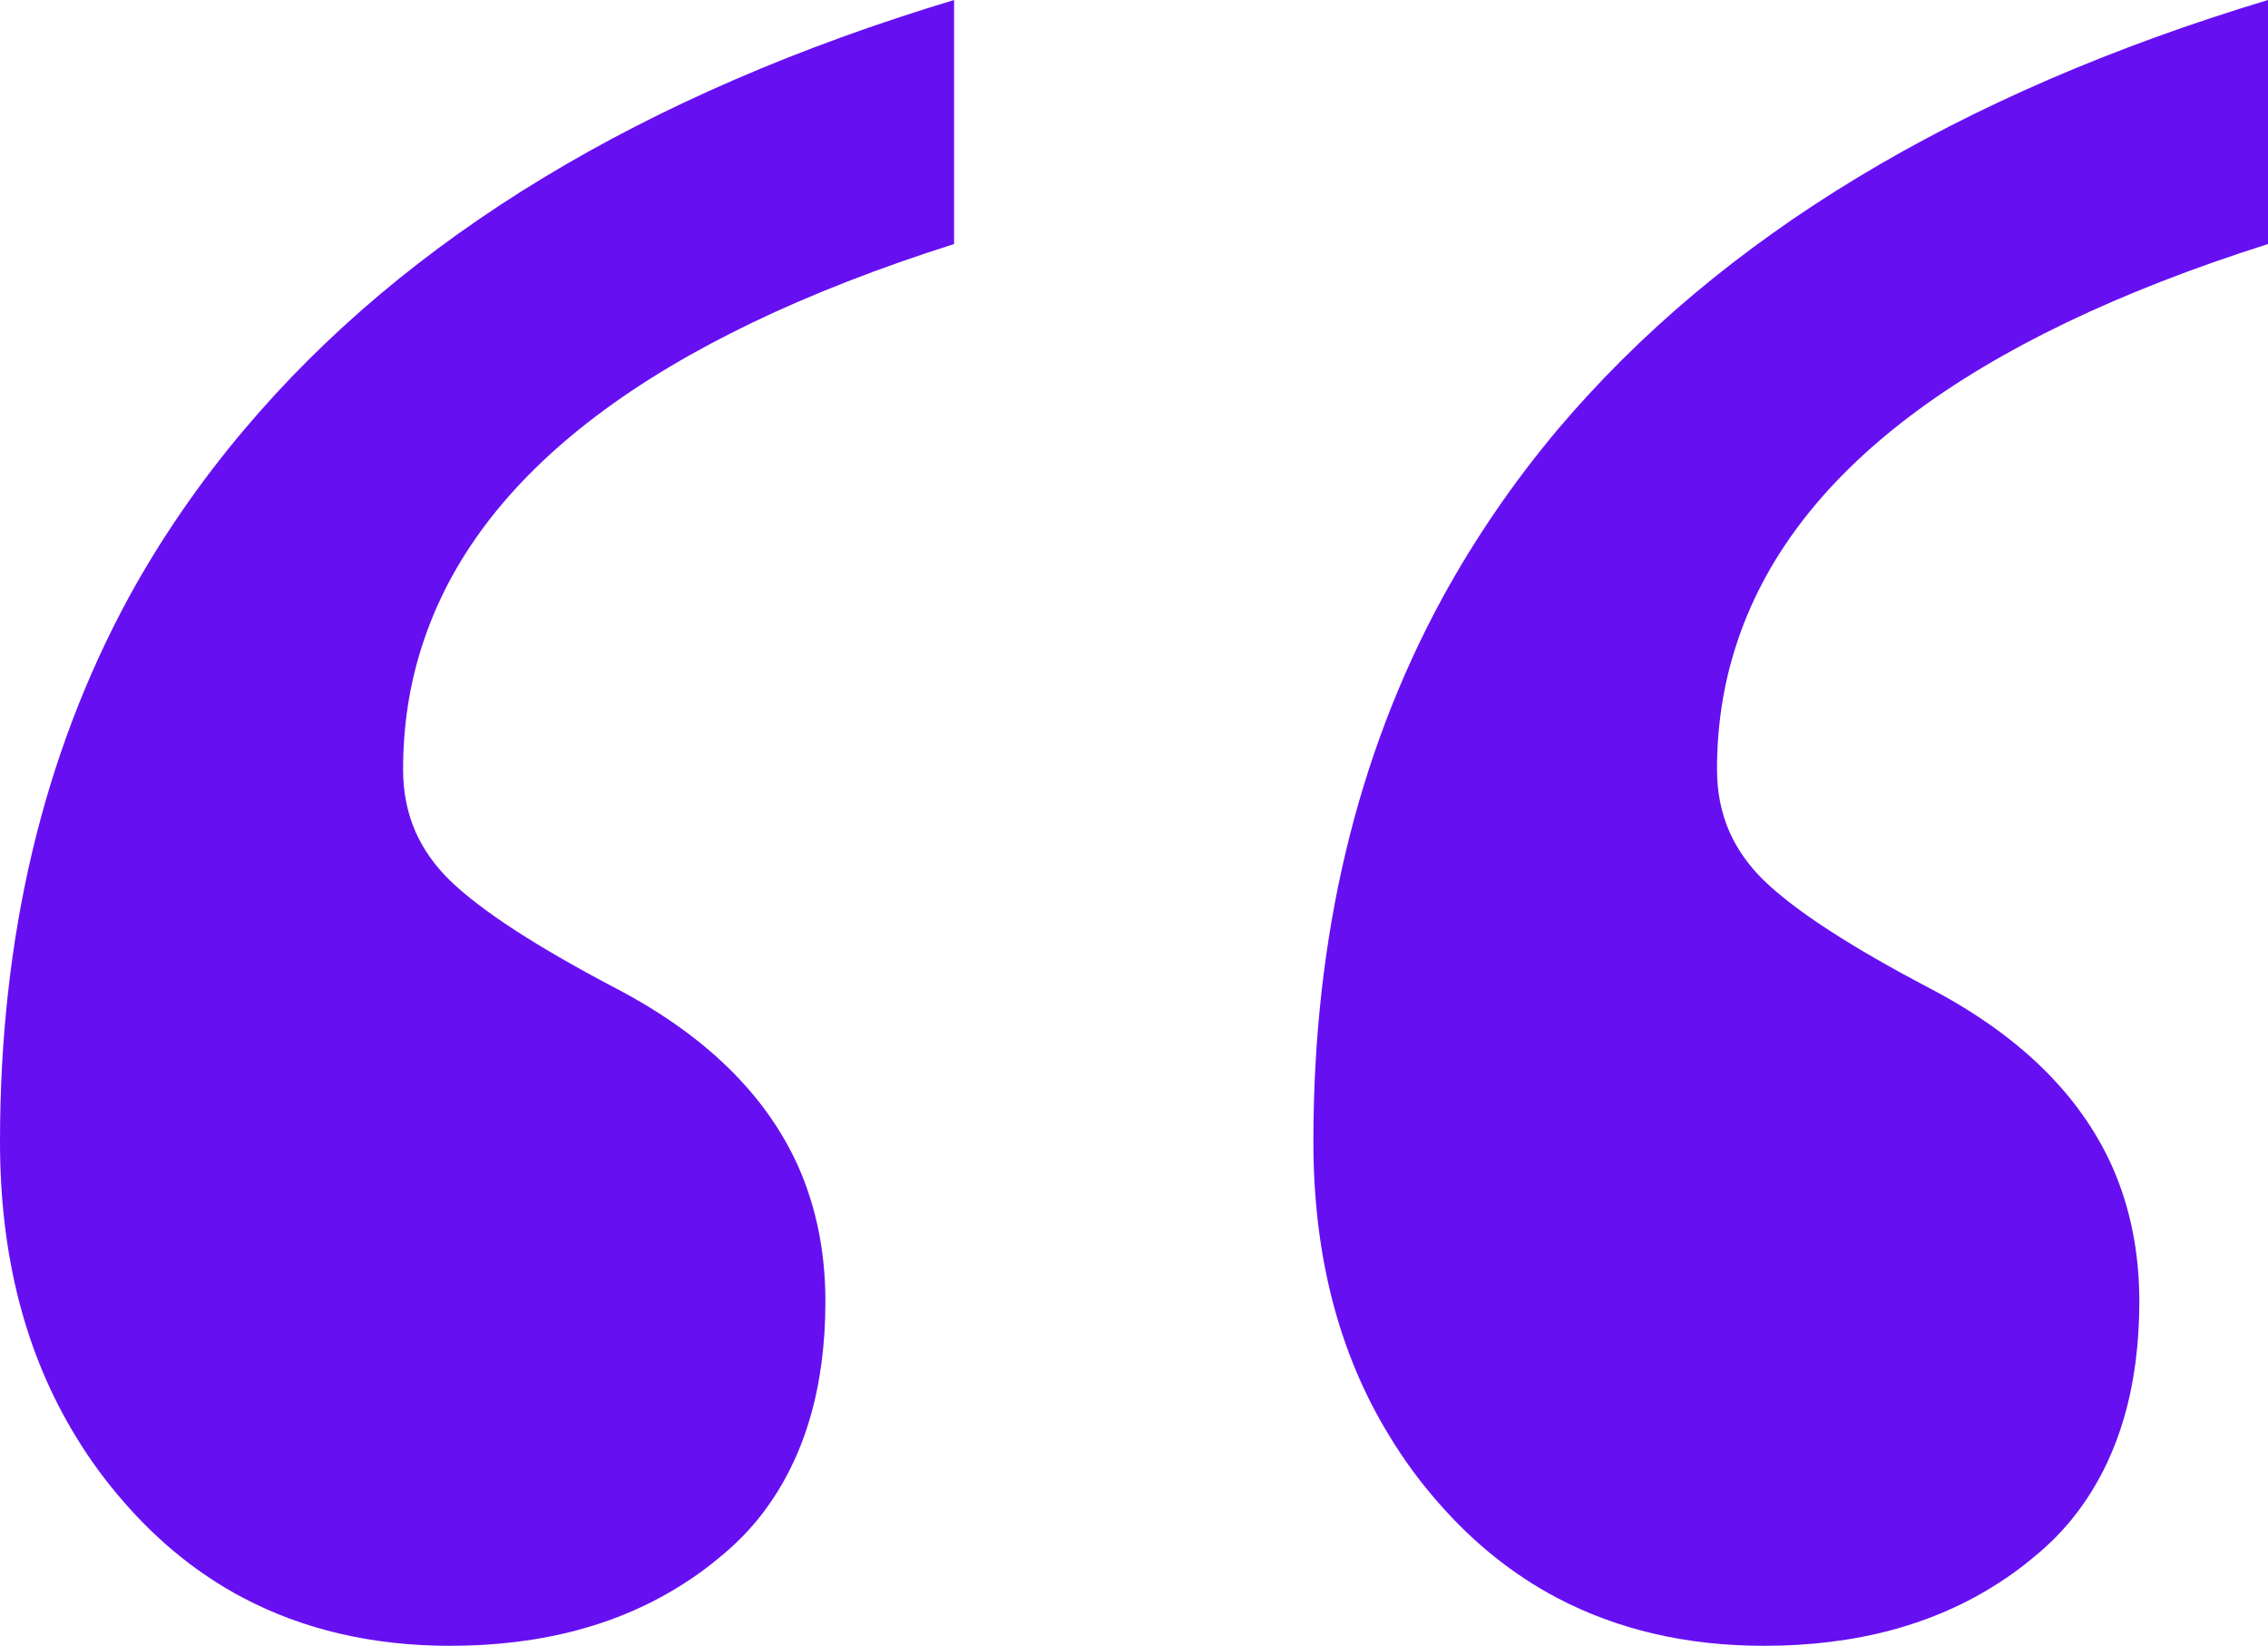 <svg width="42.48" height="30.82" viewBox="0 0 42.48 30.82" fill="none" xmlns="http://www.w3.org/2000/svg" xmlns:xlink="http://www.w3.org/1999/xlink">
	<desc>
			Created with Pixso.
	</desc>
	<defs/>
	<path id="“" d="M2.41 11.19Q0 15.63 0 21.38Q0 24.58 1.42 26.9Q1.82 27.56 2.34 28.15Q3.32 29.27 4.55 29.92Q6.26 30.82 8.43 30.82Q11.01 30.82 12.83 29.64Q13.16 29.43 13.47 29.17Q13.94 28.79 14.29 28.33Q15.46 26.79 15.46 24.37Q15.46 22.99 14.95 21.84Q14.04 19.82 11.54 18.51Q9.31 17.34 8.43 16.49Q8 16.07 7.78 15.57Q7.55 15.04 7.55 14.41Q7.55 13.2 7.9 12.11Q9.45 7.24 17.87 4.57L17.87 0Q9.14 2.63 4.57 8.05Q3.32 9.53 2.41 11.19ZM27.02 11.19Q24.6 15.63 24.6 21.38Q24.6 24.58 26.03 26.9Q26.43 27.56 26.95 28.15Q27.93 29.27 29.16 29.92Q30.87 30.82 33.04 30.82Q35.62 30.82 37.44 29.64Q37.77 29.43 38.08 29.17Q38.55 28.79 38.9 28.33Q40.07 26.79 40.07 24.37Q40.07 22.99 39.56 21.84Q38.65 19.82 36.15 18.51Q33.92 17.34 33.04 16.49Q32.61 16.07 32.39 15.57Q32.16 15.04 32.16 14.41Q32.16 13.2 32.51 12.11Q34.06 7.24 42.48 4.57L42.48 0Q33.75 2.63 29.17 8.05Q27.93 9.53 27.02 11.19Z" fill="#6610F2" fill-opacity="1" fill-rule="evenodd"/>
</svg>
